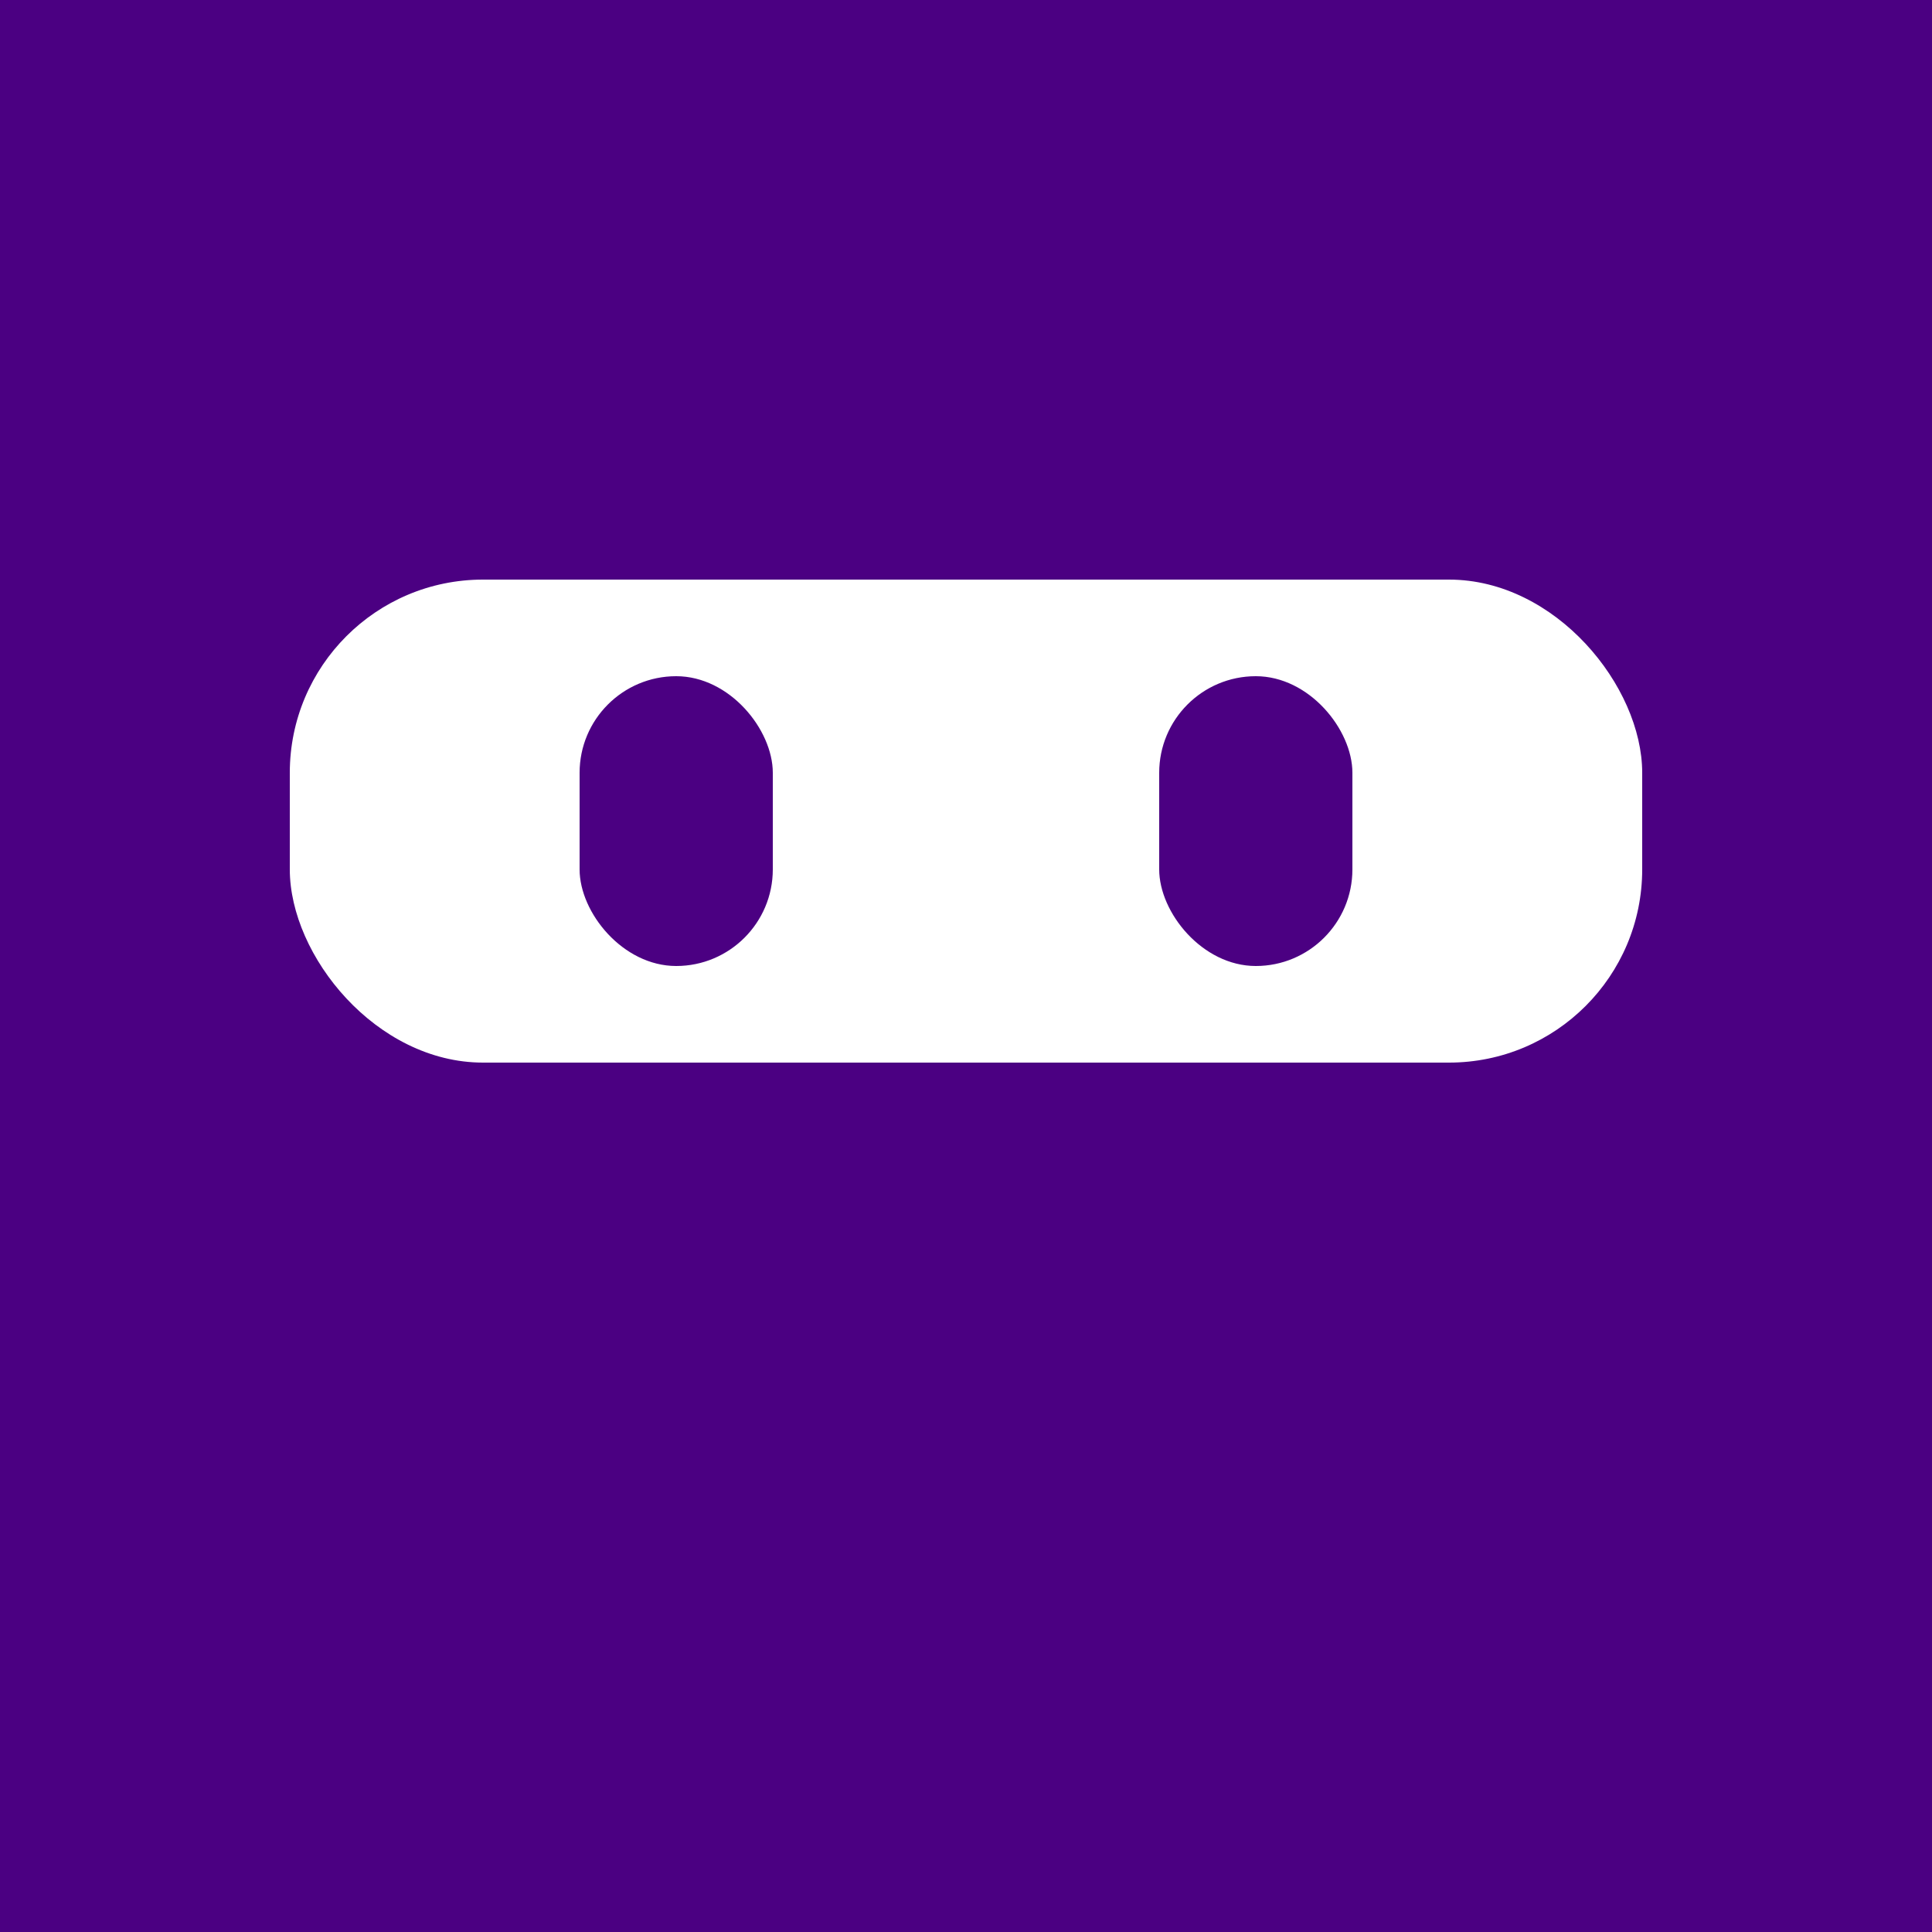 <?xml version="1.0" encoding="UTF-8" standalone="no"?>
<svg xmlns="http://www.w3.org/2000/svg" xmlns:xlink="http://www.w3.org/1999/xlink" version="1.1" viewBox="0 0 100 100">
  <rect x="0" y="0" width="100" height="100" fill="#808080" stroke="none"/>
  <defs>
    <symbol id="ninja" viewBox="0 0 100 100">
      <rect x="0" y="0" width="100" height="100" fill="#4B0082" stroke="none" />
      <rect x="15" y="30" rx="10" ry="10" width="70" height="25" fill="white" stroke="none" />
      <rect x="30" y="35" rx="5" ry="5" width="10" height="15" fill="#4B0082" stroke="none" />
      <rect x="60" y="35" rx="5" ry="5" width="10" height="15" fill="#4B0082" stroke="none" />
    </symbol>
  </defs>

  <use xlink:href="#ninja" x="0" y="0" width="100" height="100" />
</svg>
